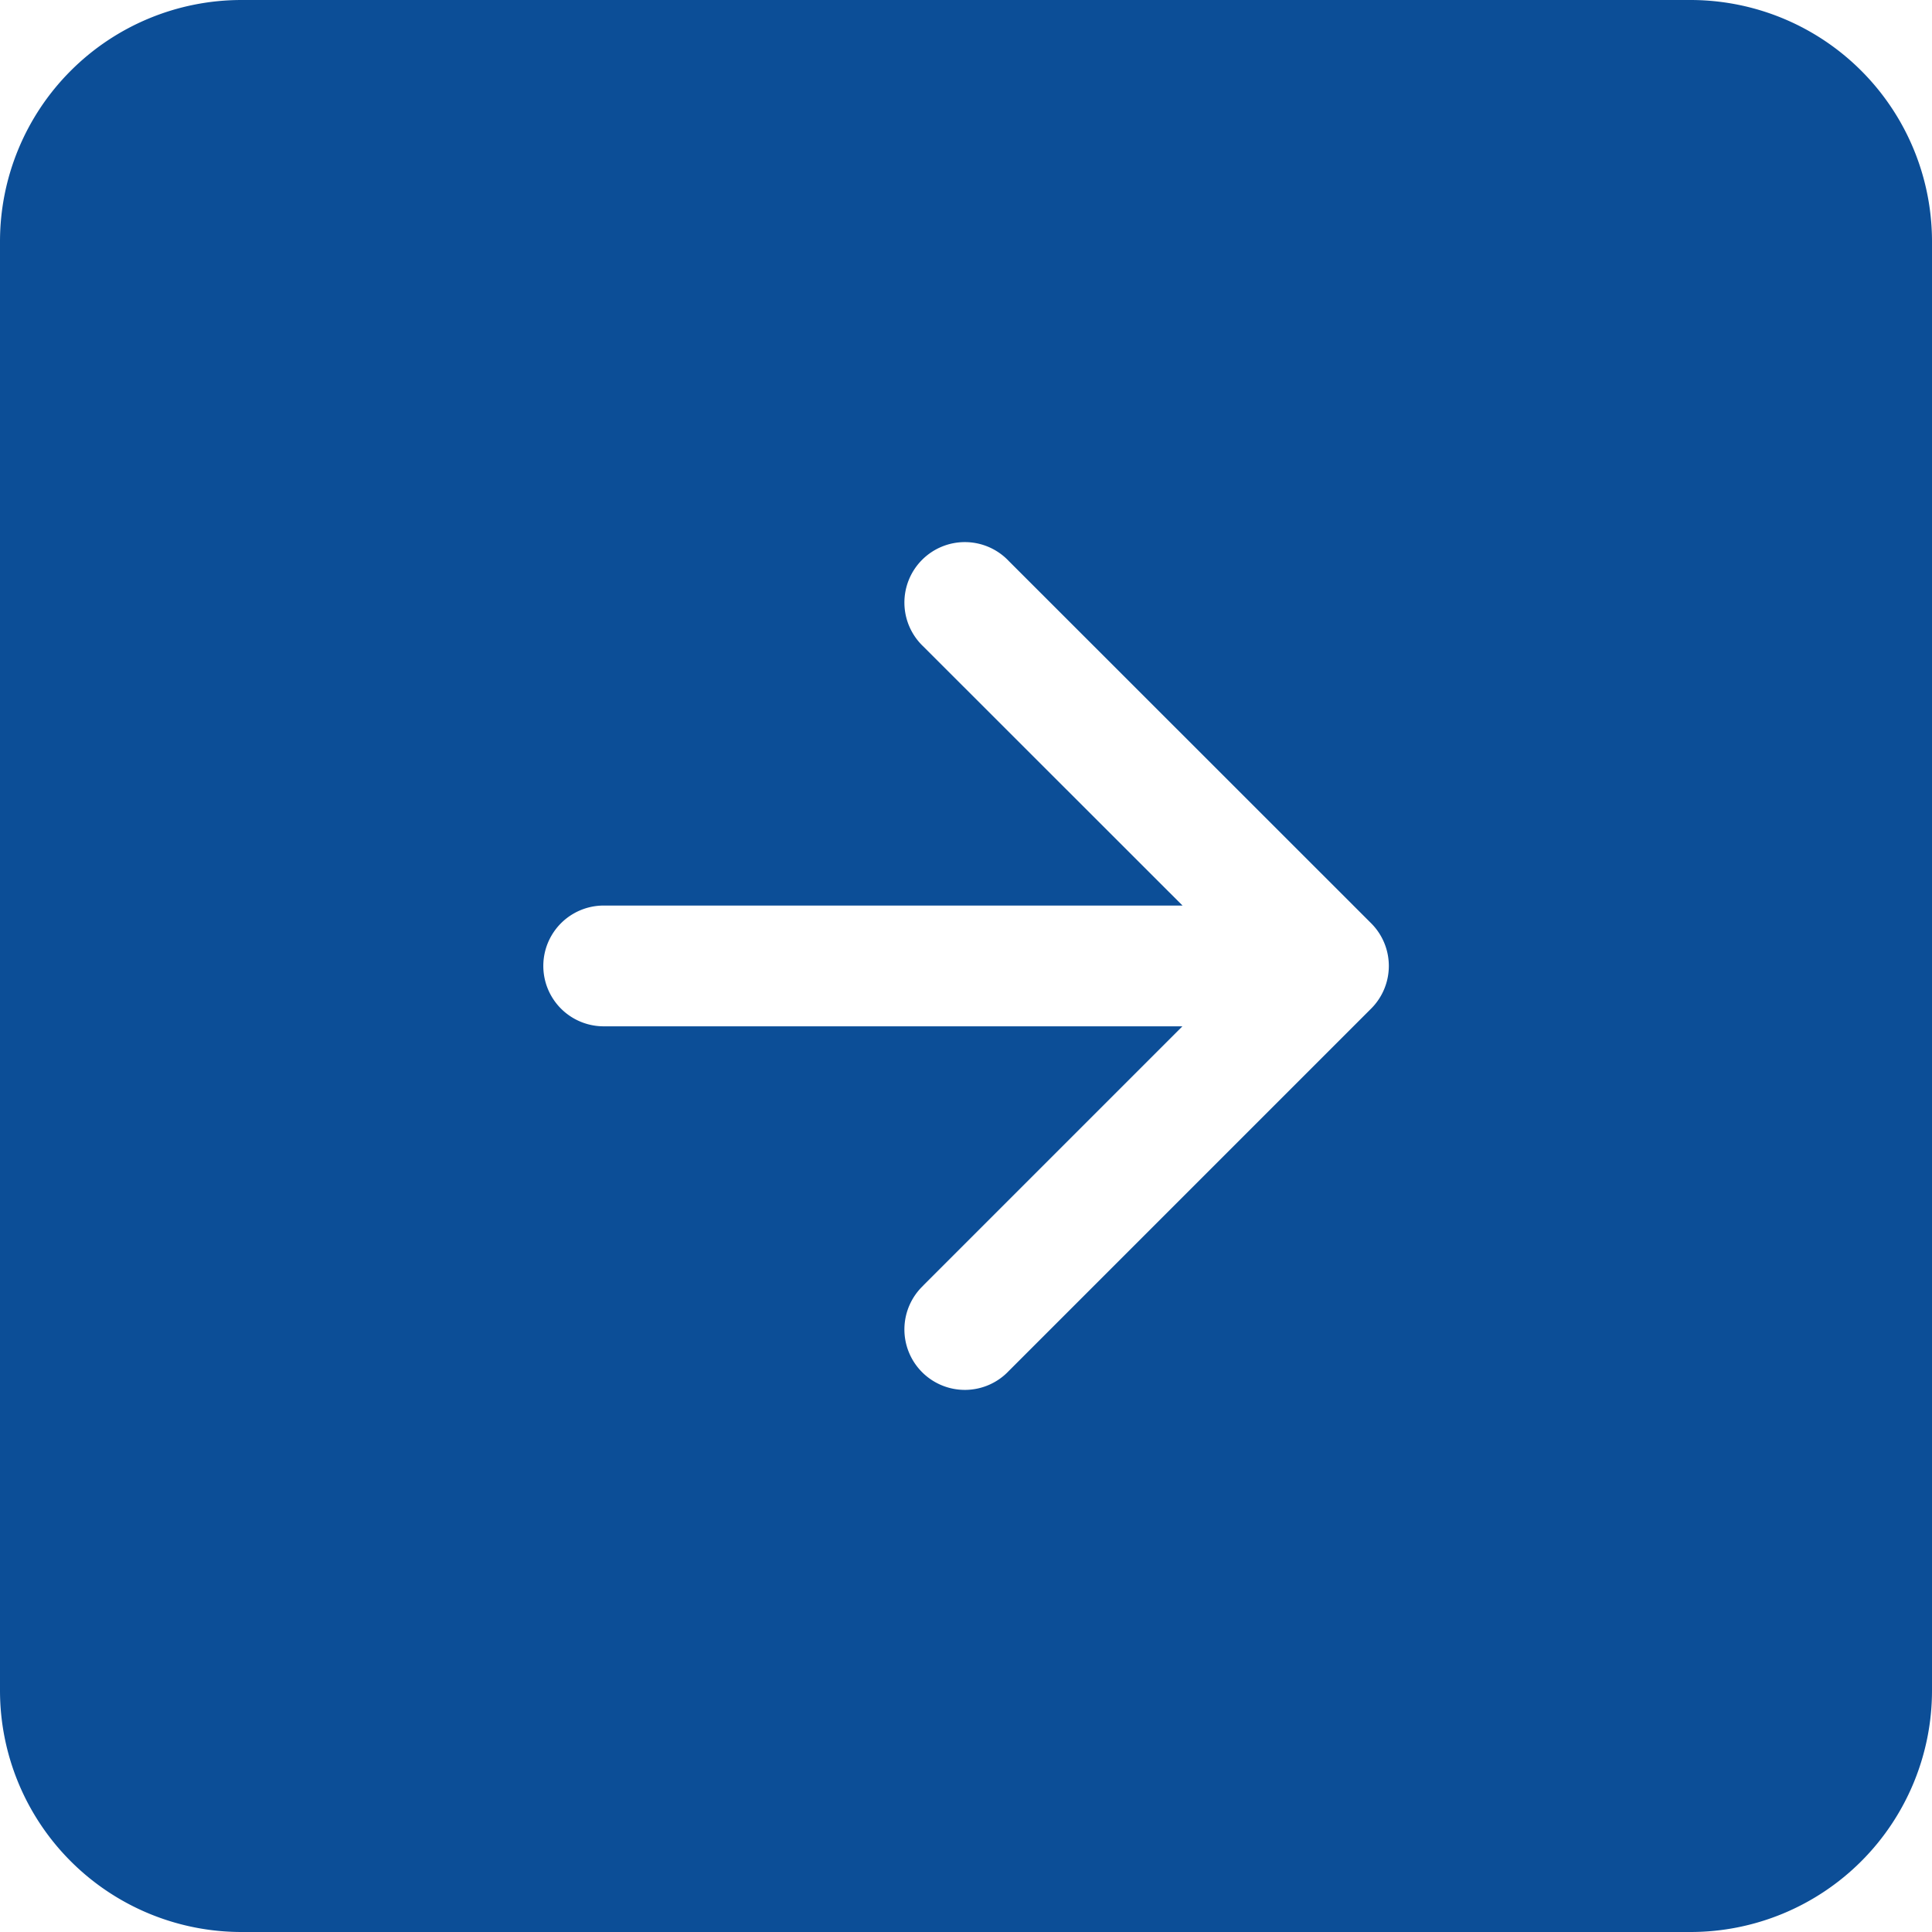 <svg xmlns="http://www.w3.org/2000/svg" width="14.99" height="14.99" viewBox="0 0 14.99 14.99">
  <path id="Path_9939" data-name="Path 9939" d="M1.874,0A1.874,1.874,0,0,0,0,1.874V13.116A1.874,1.874,0,0,0,1.874,14.99H13.116a1.874,1.874,0,0,0,1.874-1.874V1.874A1.874,1.874,0,0,0,13.116,0Zm5.29,9.974a.469.469,0,1,0,.663.663l2.811-2.811a.468.468,0,0,0,0-.663L7.827,4.353a.469.469,0,1,0-.663.663l2.011,2.01H4.684a.468.468,0,0,0,0,.937h4.49L7.163,9.974Z" fill="#0c4e97" fill-rule="evenodd"/>
</svg>
